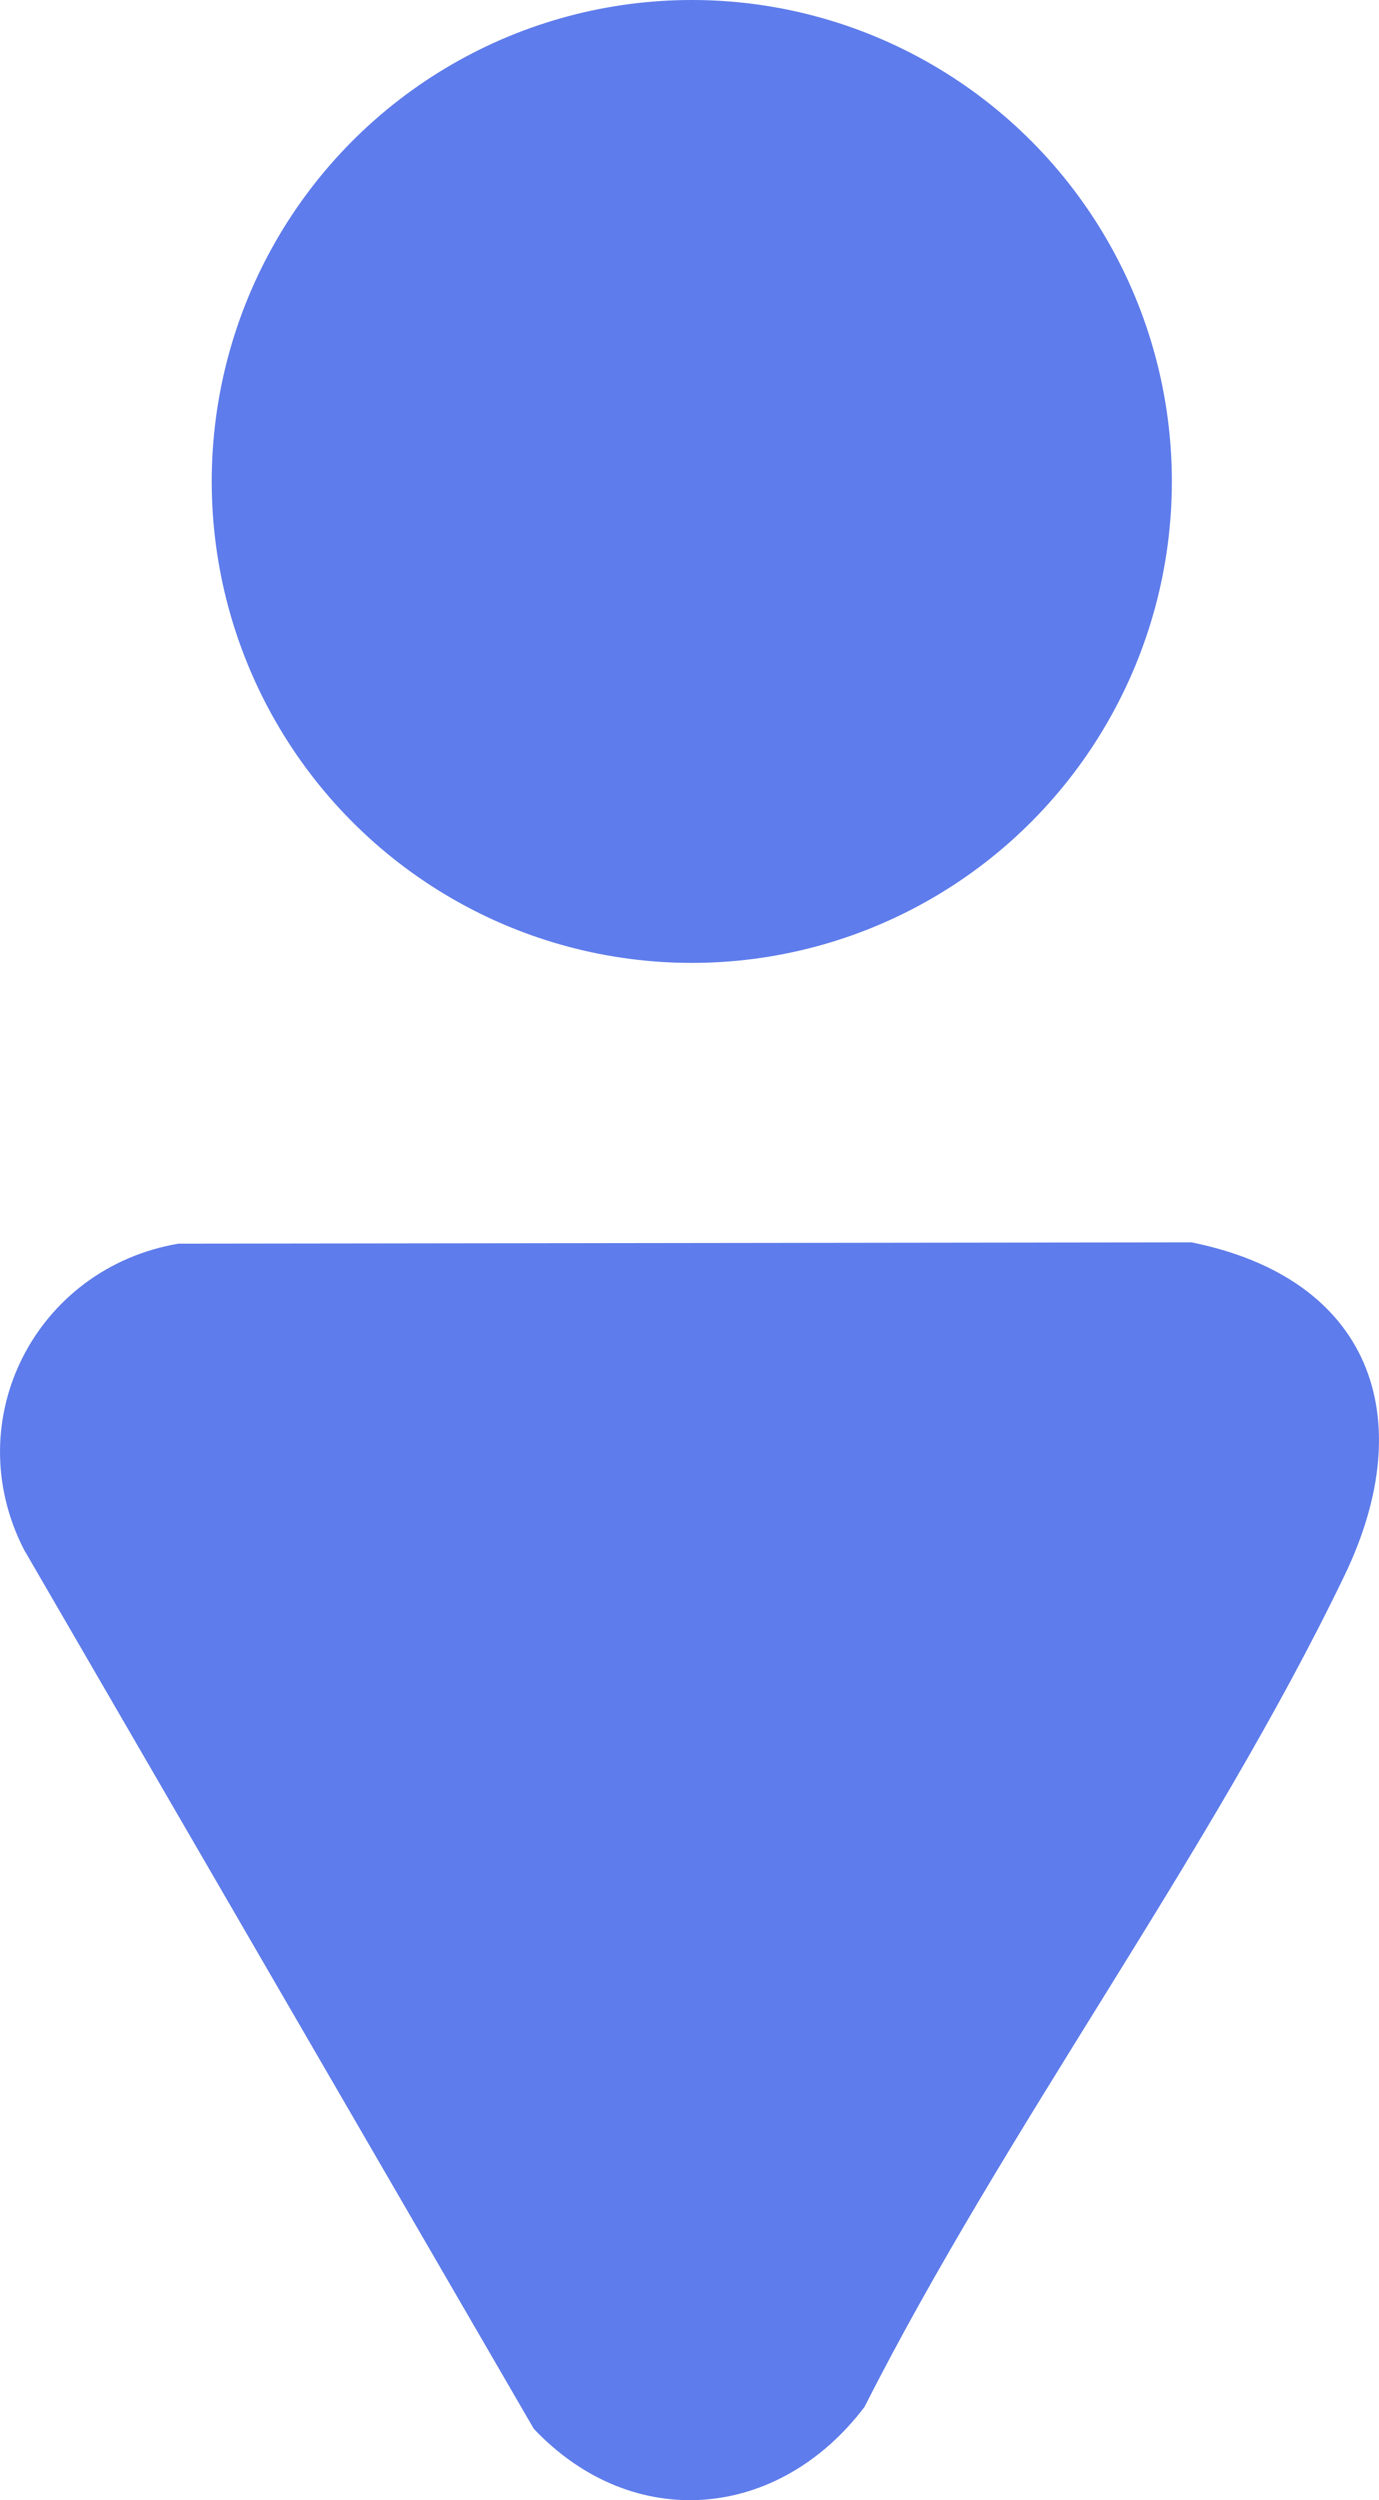 <?xml version="1.0" encoding="UTF-8"?>
<svg id="Layer_2" data-name="Layer 2" xmlns="http://www.w3.org/2000/svg" viewBox="0 0 159.31 288.62">
  <defs>
    <style>
      .cls-1 {
        fill: #5e7ceb;
      }
    </style>
  </defs>
  <g id="Layer_1-2" data-name="Layer 1">
    <g>
      <path class="cls-1" d="M20.62,143.57l117.02-.15c20.59,4.14,26.55,20.05,17.69,38.45-15.52,32.22-39.14,63.79-55.45,95.98-9.93,13.12-26.77,14.61-38.21,2.54L2.77,178.89c-7.68-14.99,1.38-32.52,17.85-35.32Z"/>
      <ellipse class="cls-1" cx="79.92" cy="55.58" rx="55.46" ry="55.58"/>
    </g>
  </g>
</svg>